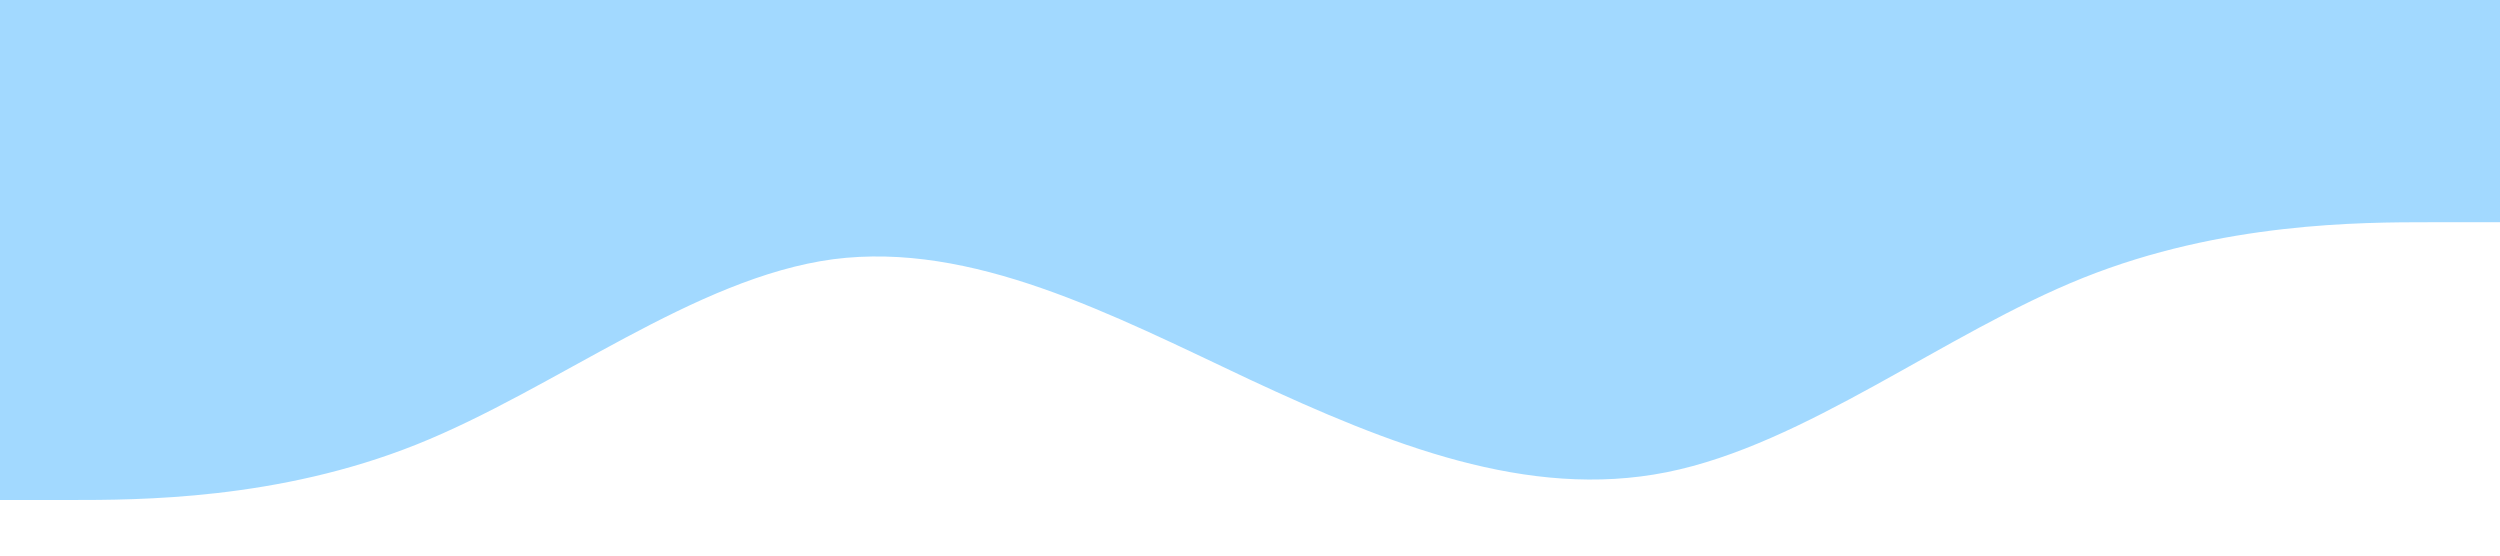 <?xml version="1.0" standalone="no"?><svg xmlns="http://www.w3.org/2000/svg" viewBox="0 0 1440 320"><path fill="#a2d9ff" fill-opacity="1" d="M0,288L40,288C80,288,160,288,240,256C320,224,400,160,480,149.3C560,139,640,181,720,218.7C800,256,880,288,960,272C1040,256,1120,192,1200,160C1280,128,1360,128,1400,128L1440,128L1440,0L1400,0C1360,0,1280,0,1200,0C1120,0,1040,0,960,0C880,0,800,0,720,0C640,0,560,0,480,0C400,0,320,0,240,0C160,0,80,0,40,0L0,0Z"></path></svg>